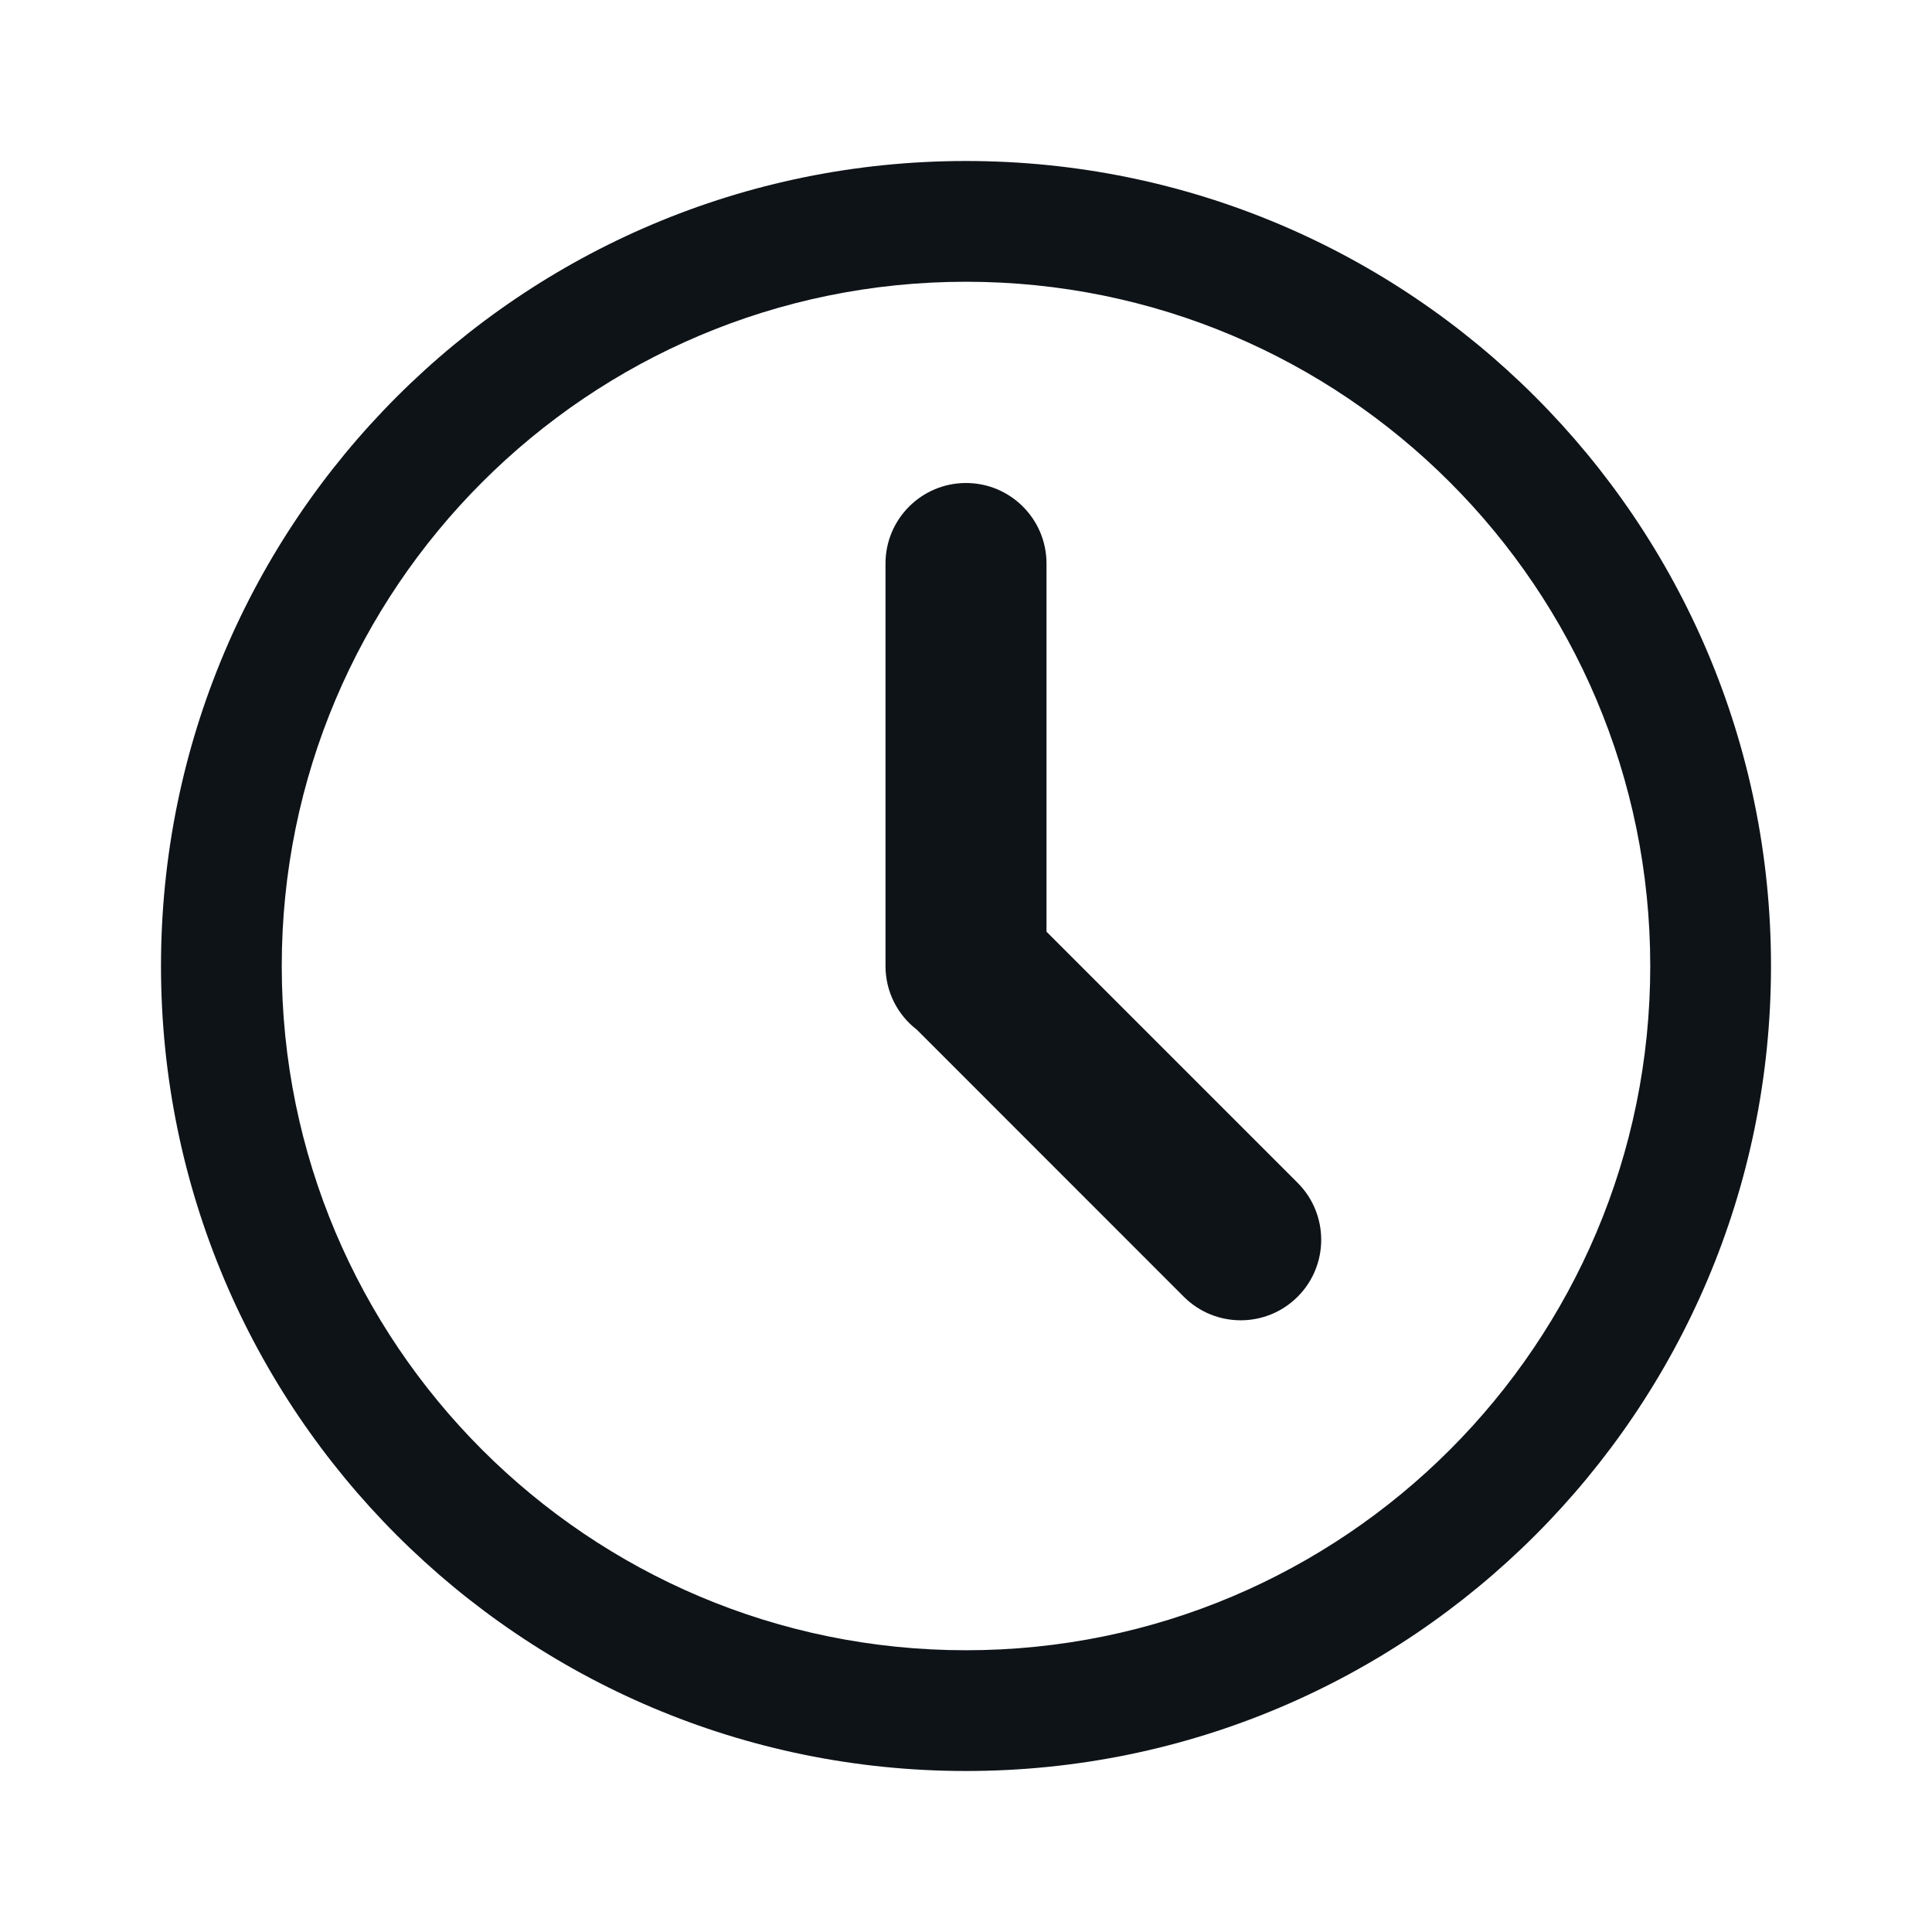 <svg width="24" height="24" viewBox="0 0 24 24" fill="none" xmlns="http://www.w3.org/2000/svg">
<path fill-rule="evenodd" clip-rule="evenodd" d="M2 12C2 17.523 6.477 22 12 22C17.523 22 22 17.523 22 12C22 6.477 17.523 2 12 2C6.477 2 2 6.477 2 12ZM20.5 12C20.5 16.694 16.694 20.5 12 20.5C7.306 20.5 3.5 16.694 3.5 12C3.5 7.306 7.306 3.5 12 3.5C16.694 3.5 20.5 7.306 20.5 12Z" fill="#0E1318"/>
<path d="M12 6C11.448 6 11 6.448 11 7V12C11 12.322 11.152 12.609 11.389 12.791L14.705 16.108C15.096 16.499 15.729 16.499 16.12 16.108C16.51 15.718 16.51 15.084 16.12 14.694L13 11.574V7C13 6.448 12.552 6 12 6Z" fill="#0E1318"/>
</svg>
